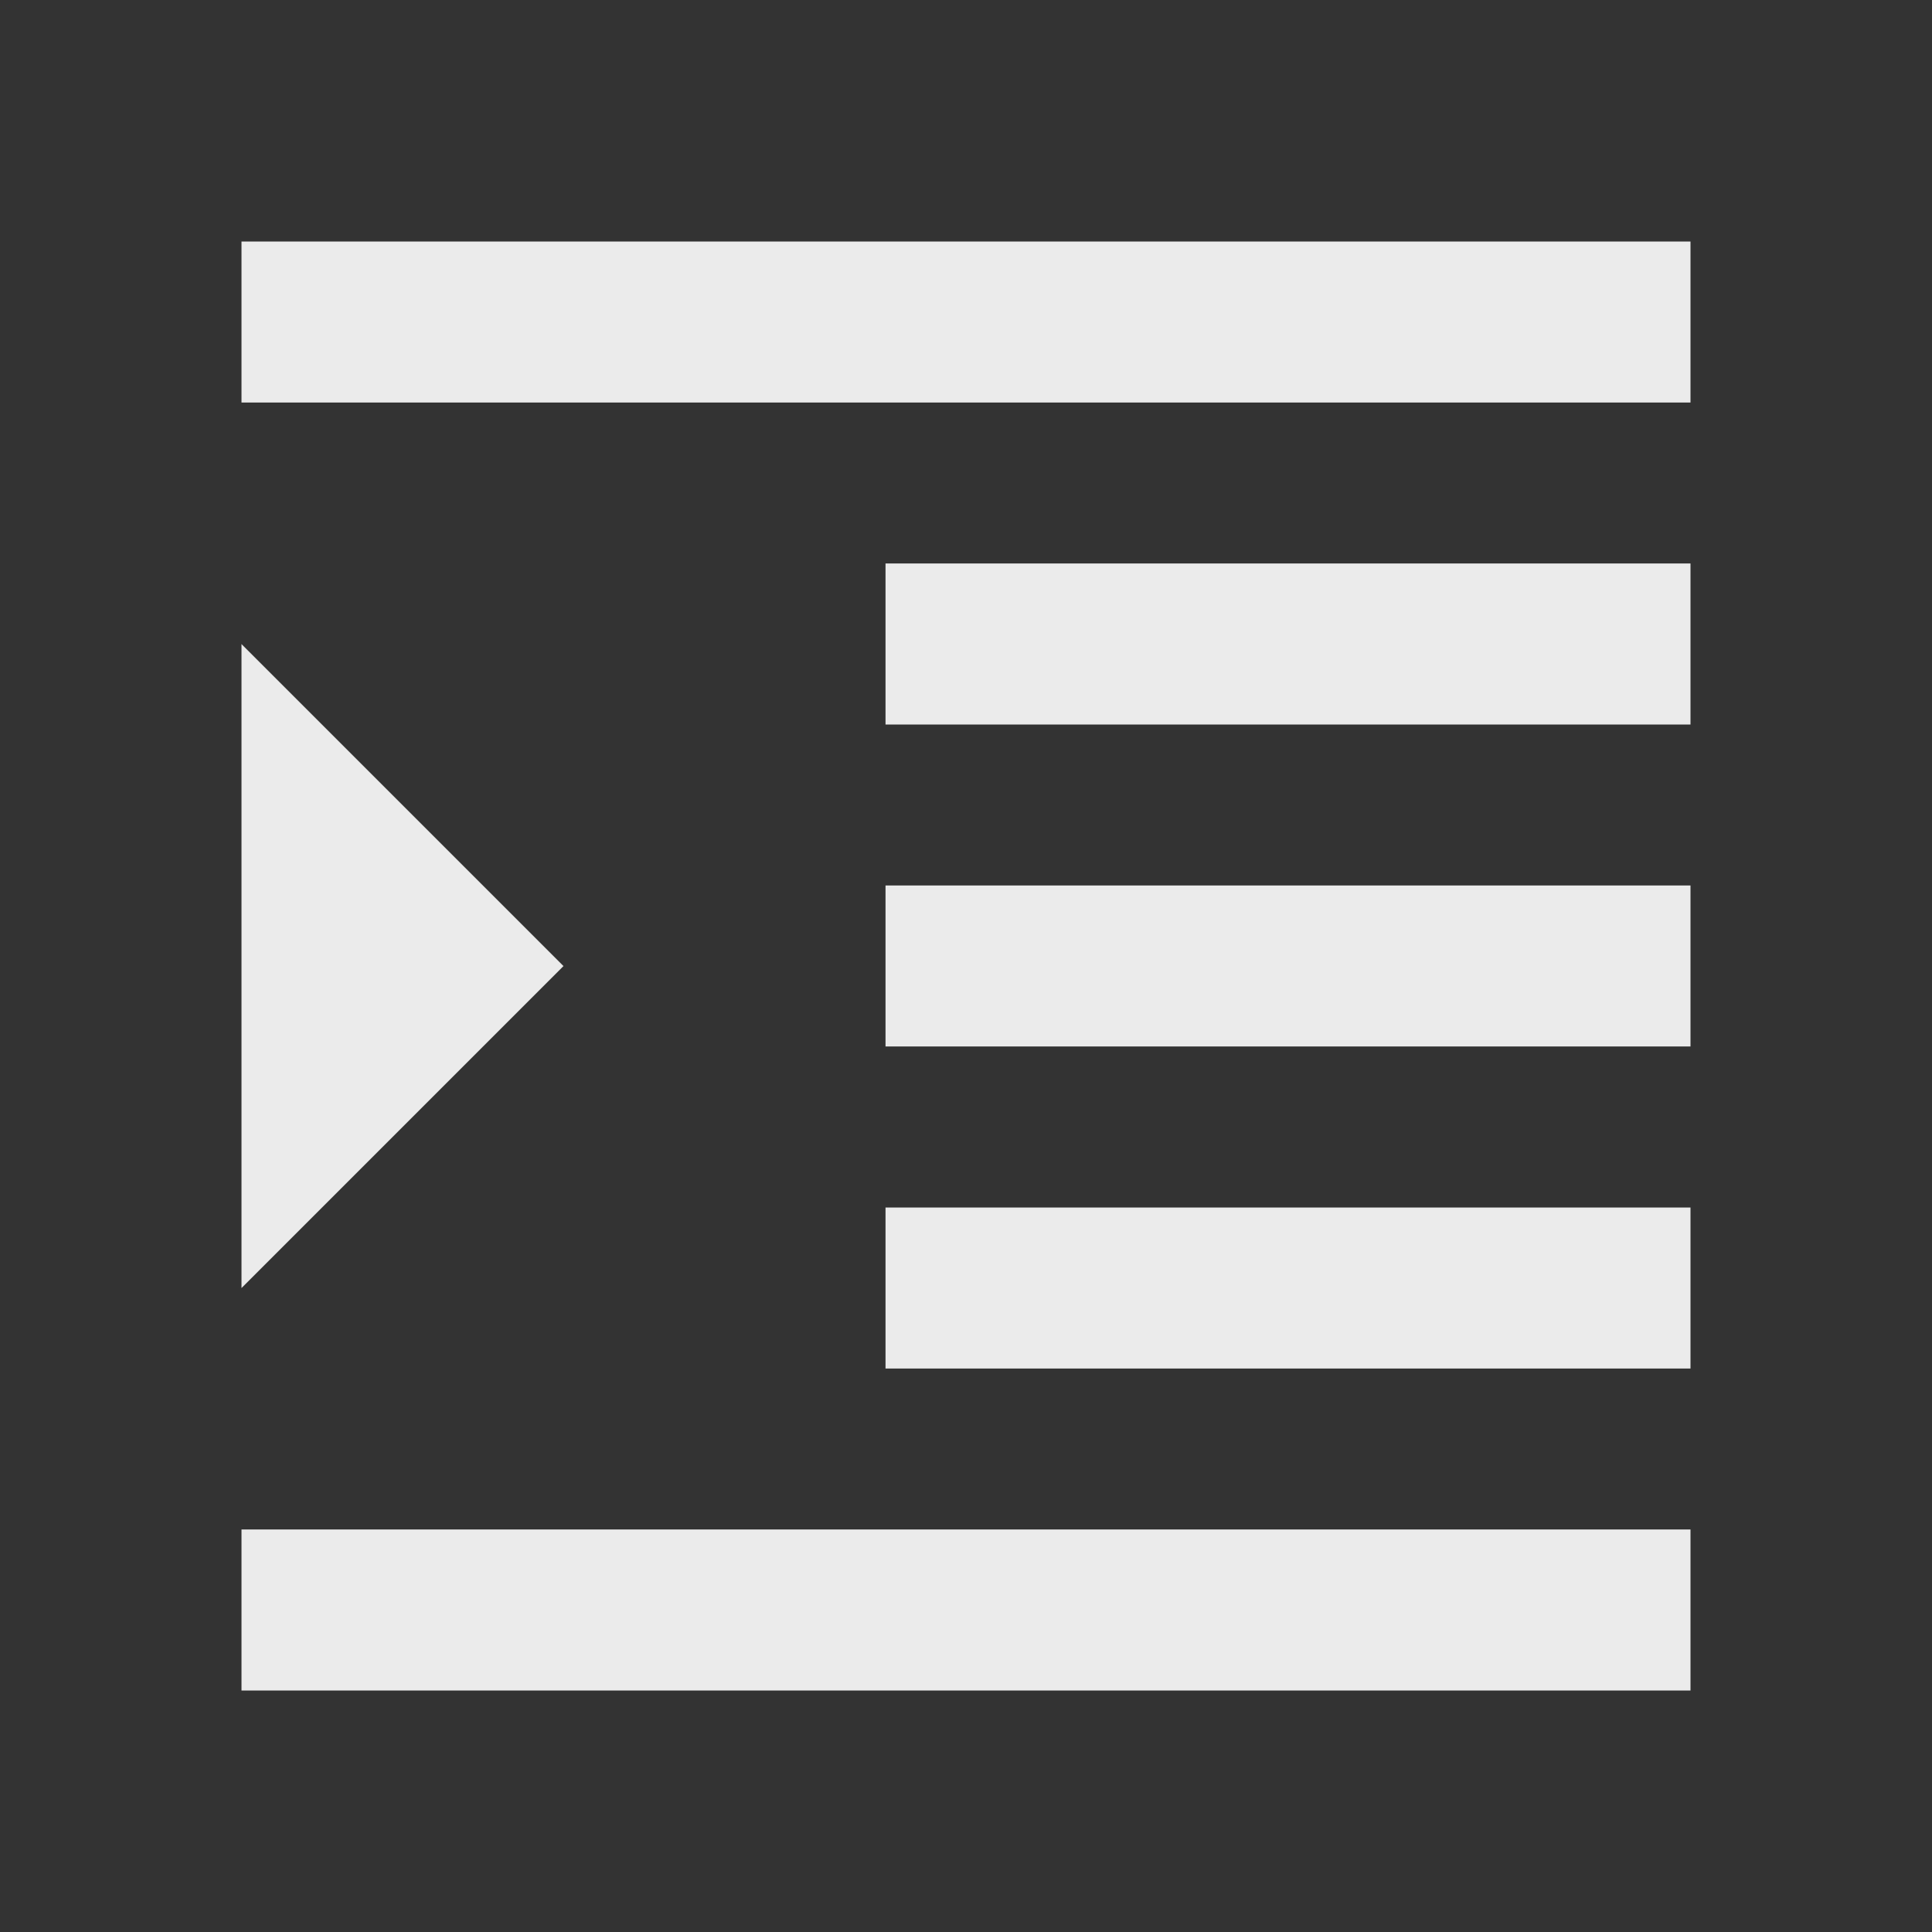 <!-- Generated by IcoMoon.io -->
<svg version="1.1" xmlns="http://www.w3.org/2000/svg" width="32" height="32" viewBox="0 0 32 32">
<rect x="0" y="0" width="32" height="32" fill="#333333" stroke="none"/>
<title>mt-format_indent_increase</title>
<path fill="#ebebeb" d="M4 28h24v-2.667h-24v2.667zM4 10.667v10.667l5.333-5.333-5.333-5.333zM14.667 22.667h13.333v-2.667h-13.333v2.667zM4 4v2.667h24v-2.667h-24zM14.667 12h13.333v-2.667h-13.333v2.667zM14.667 17.333h13.333v-2.667h-13.333v2.667z"></path>
</svg>
